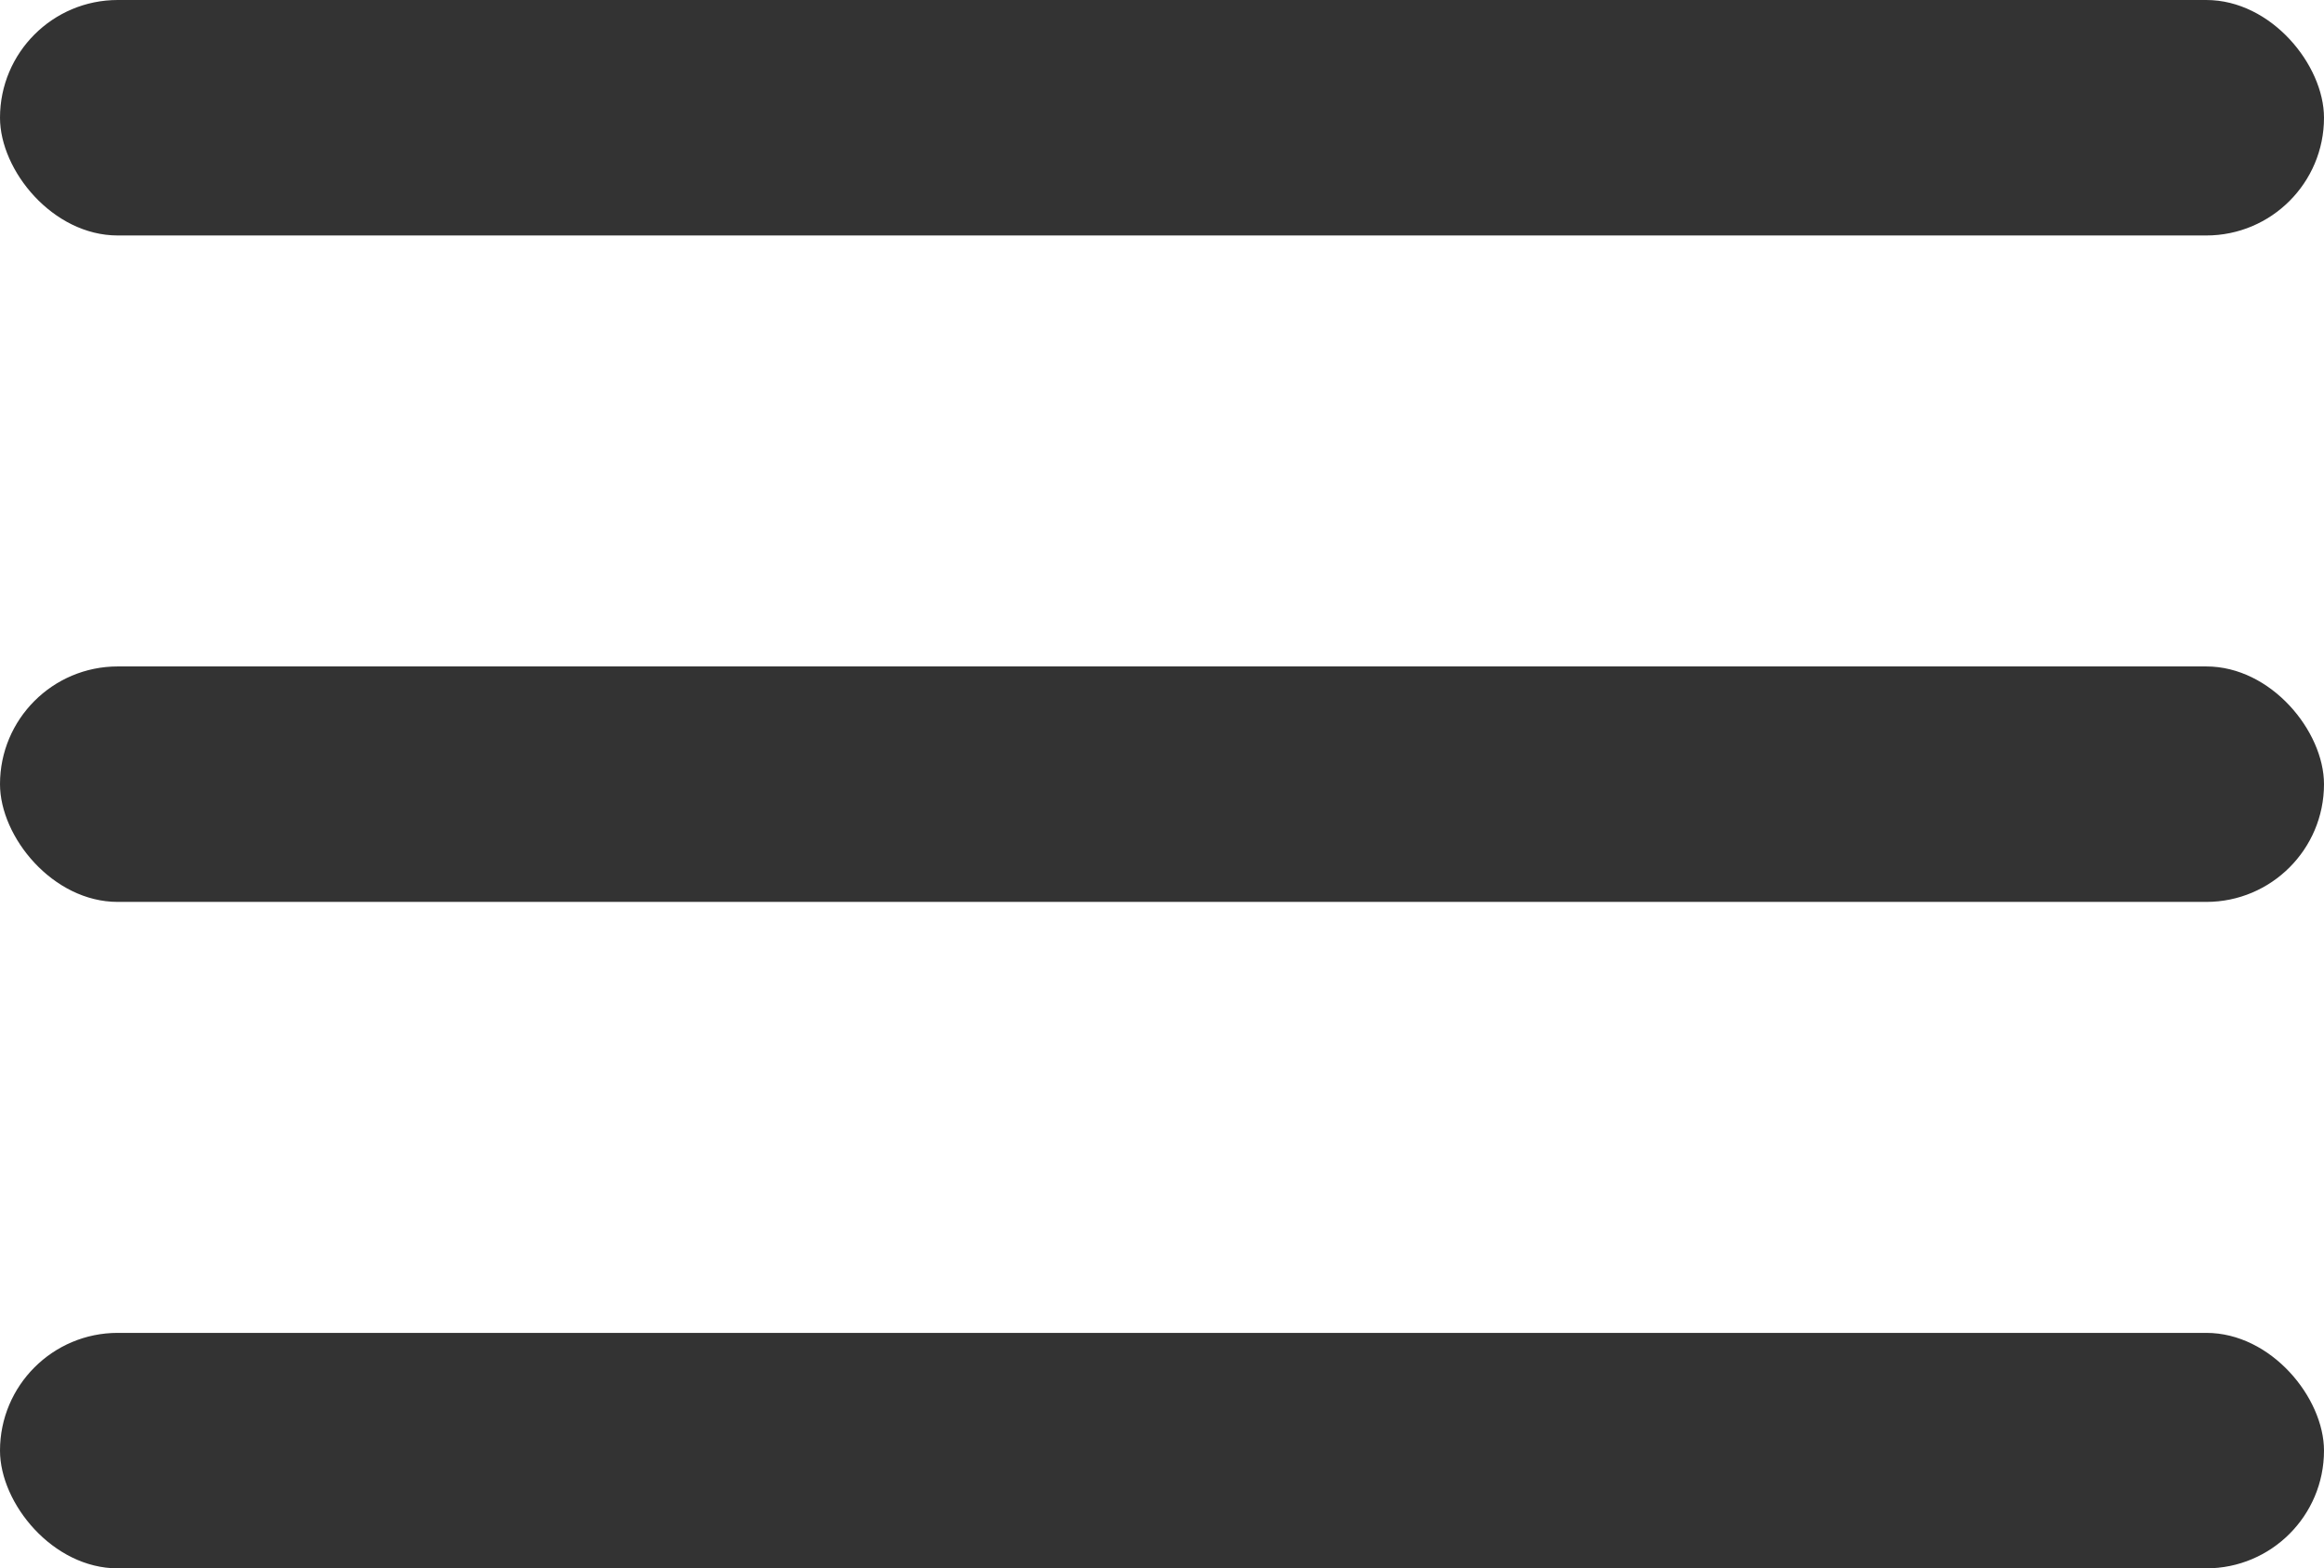 <svg xmlns="http://www.w3.org/2000/svg" viewBox="0 0 20.92 14.12"><defs><style>.cls-1{fill:#333;}</style></defs><title>Hamburger icon</title><g id="Layer_2" data-name="Layer 2"><g id="Layer_1-2" data-name="Layer 1"><rect class="cls-1" width="20.92" height="2.12" rx="1.06" ry="1.06"/><rect class="cls-1" y="6" width="20.92" height="2.12" rx="1.06" ry="1.06"/><rect class="cls-1" y="12" width="20.92" height="2.12" rx="1.06" ry="1.06"/></g></g></svg>
